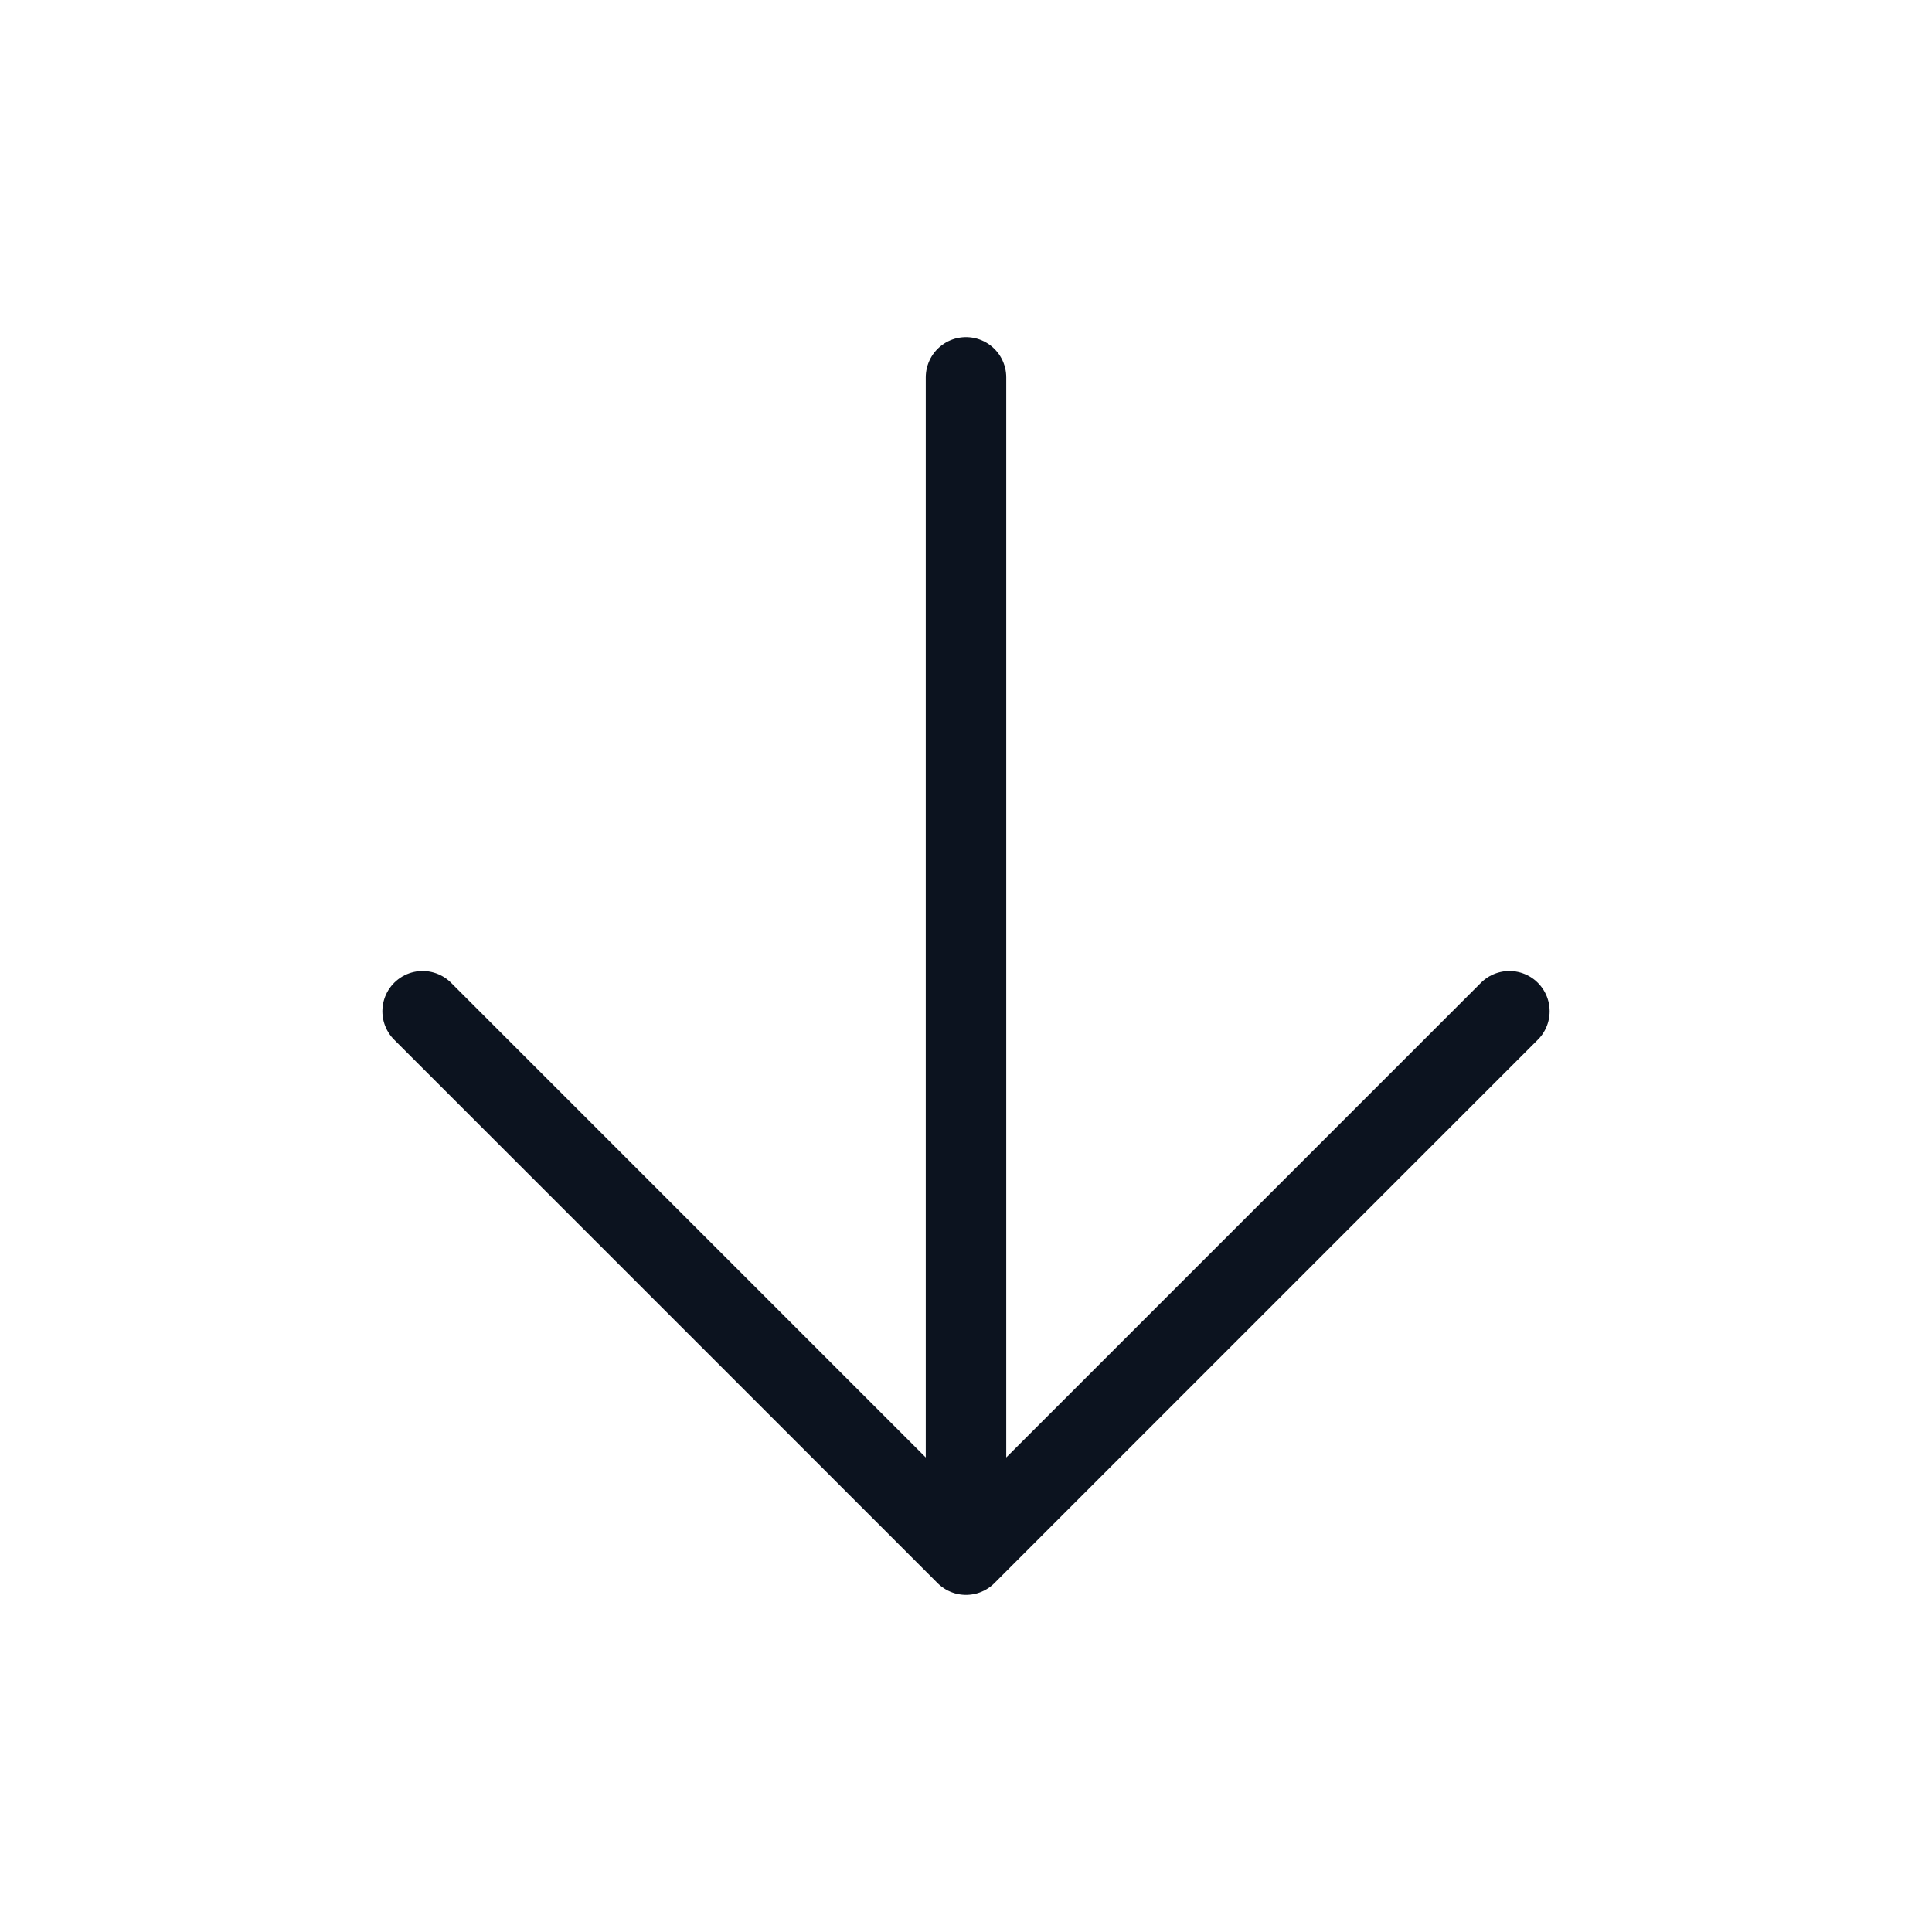 <svg width="24" height="24" viewBox="0 0 24 24" fill="none" xmlns="http://www.w3.org/2000/svg">
<path d="M5.25 12.562L12 19.312L18.75 12.562M12 18.375V4.688" stroke="#0C131F" stroke-linecap="round" stroke-linejoin="round"/>
</svg>
